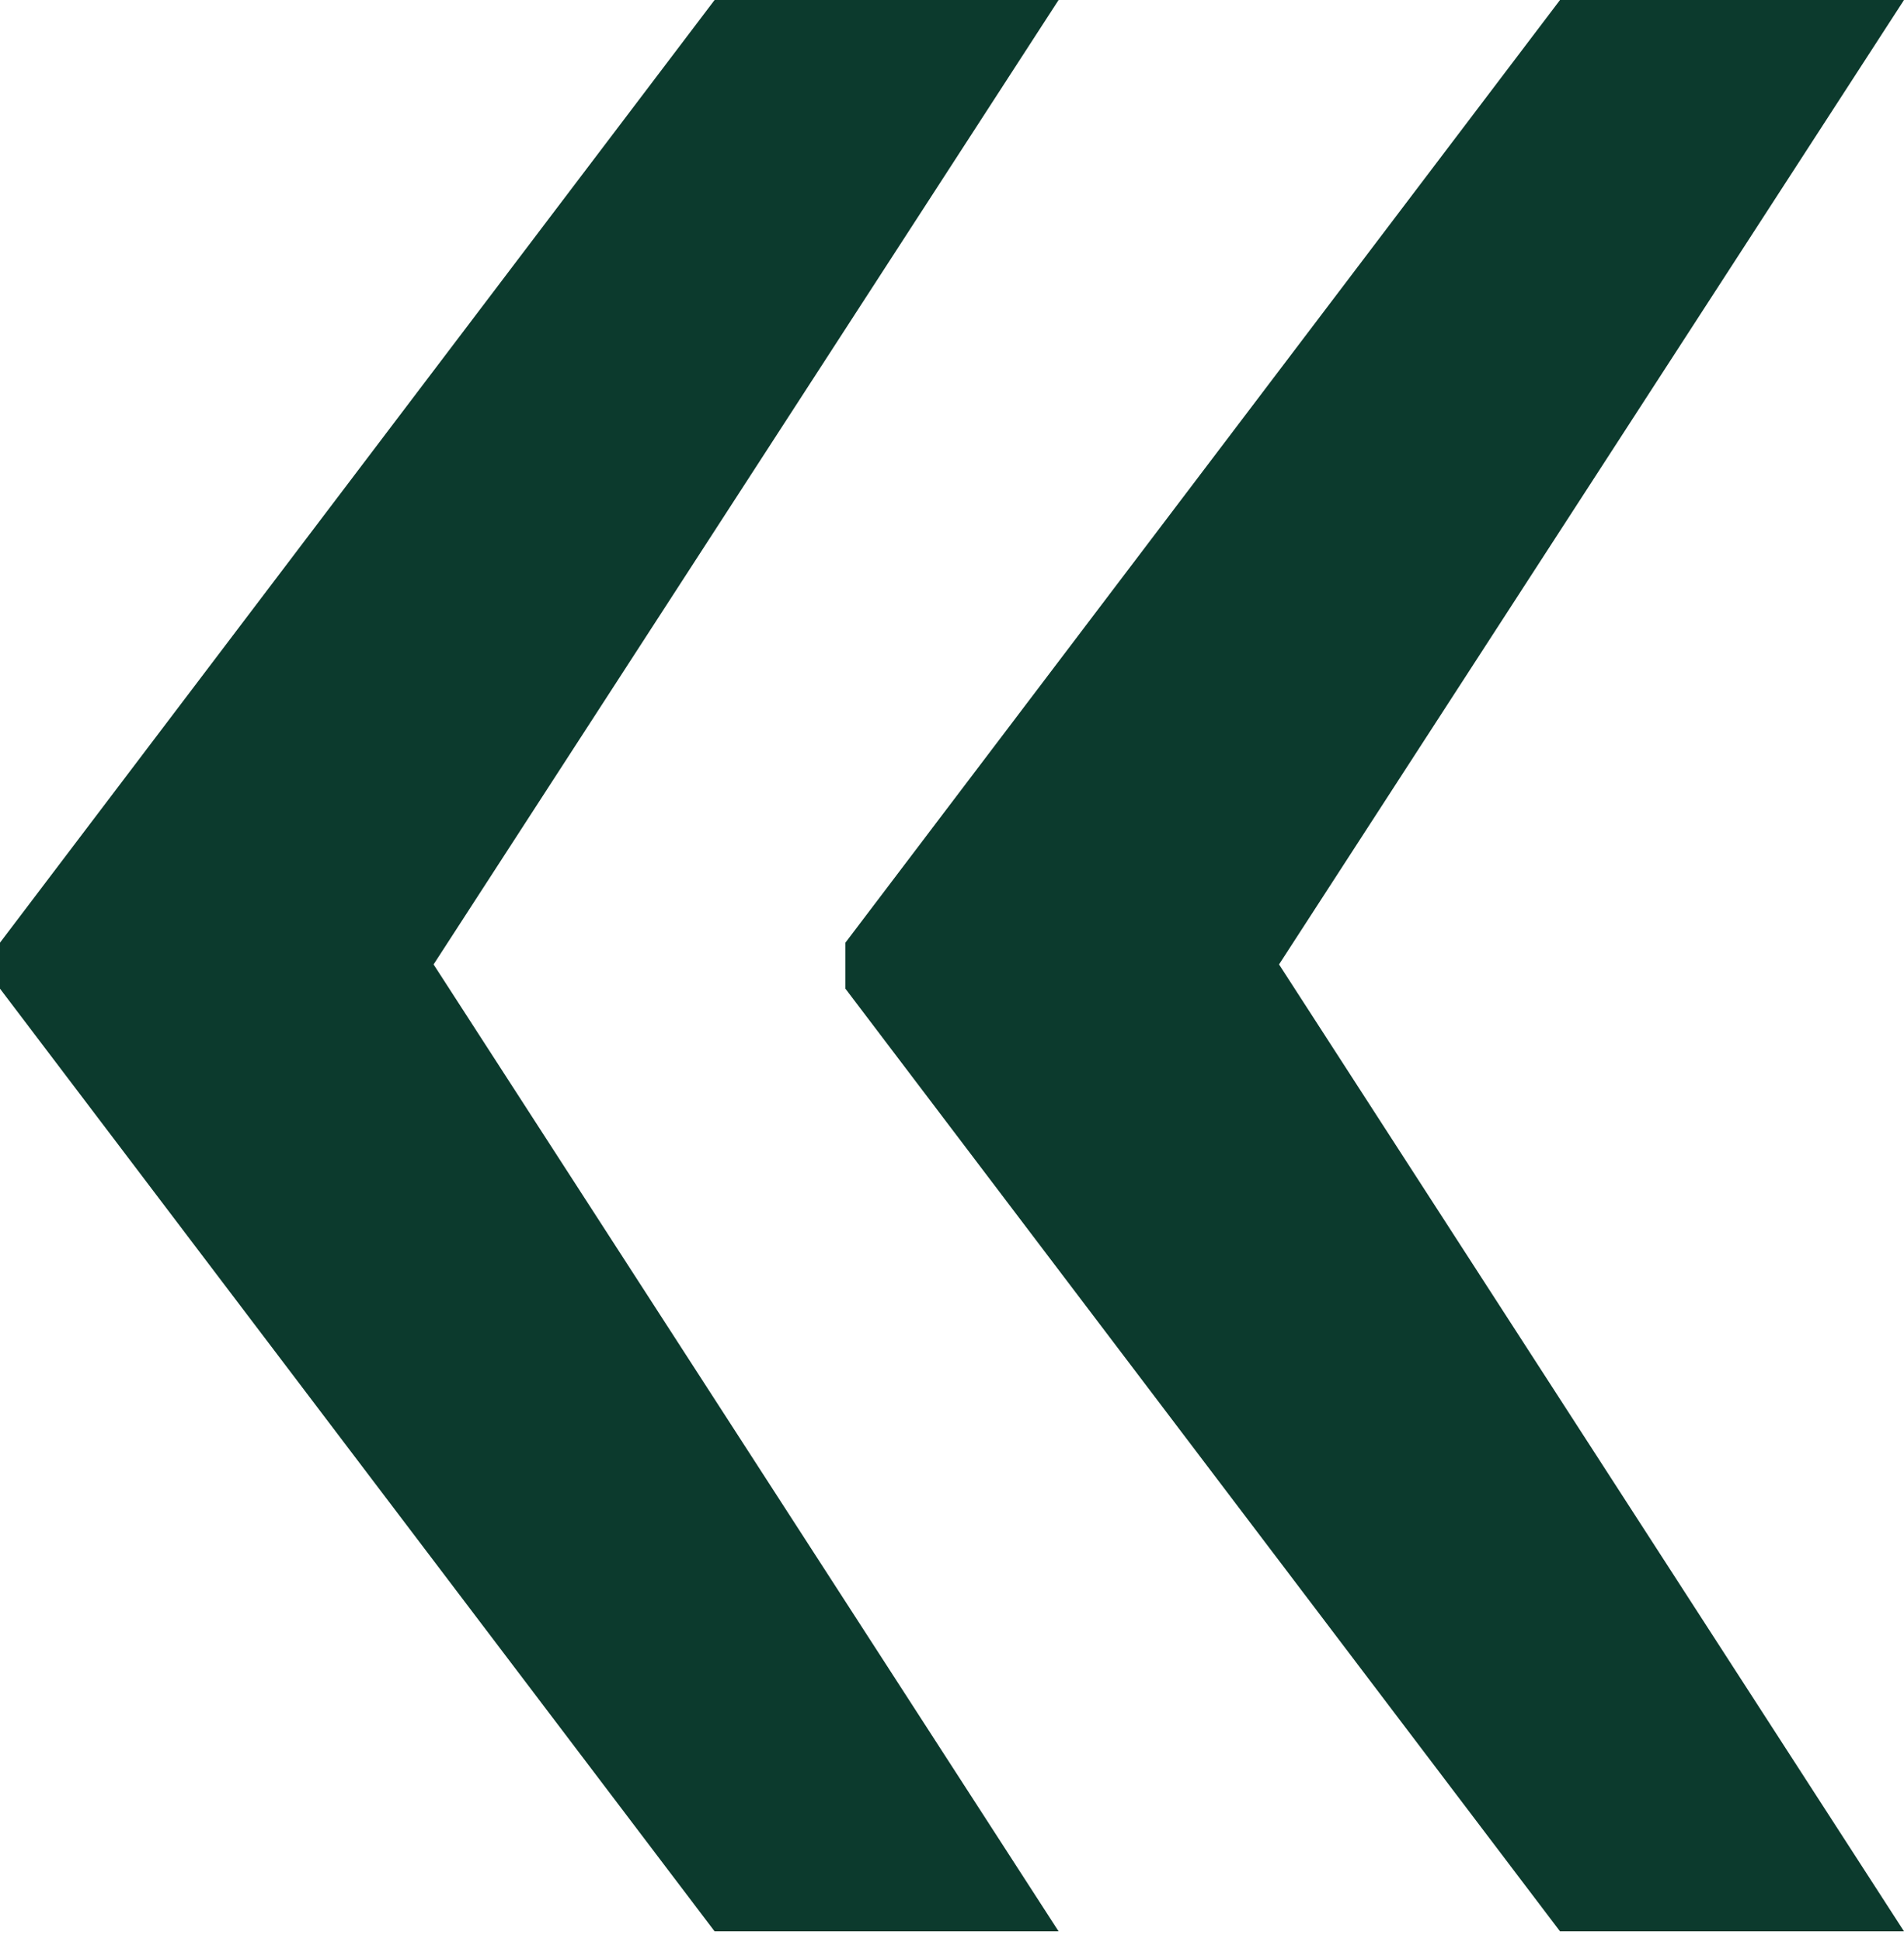 <svg width="51" height="52" viewBox="0 0 51 52" fill="none" xmlns="http://www.w3.org/2000/svg">
<path d="M41.786 51.714L22.645 26.473L22.645 25.241L41.786 6.8239e-06L51 7.62939e-06L34.26 25.824L51 51.714L41.786 51.714ZM19.141 51.714L2.20659e-06 26.473L2.31437e-06 25.241L19.141 4.84421e-06L28.355 5.6497e-06L11.614 25.824L28.355 51.714L19.141 51.714Z" fill="#0C3A2D"/>
</svg>

